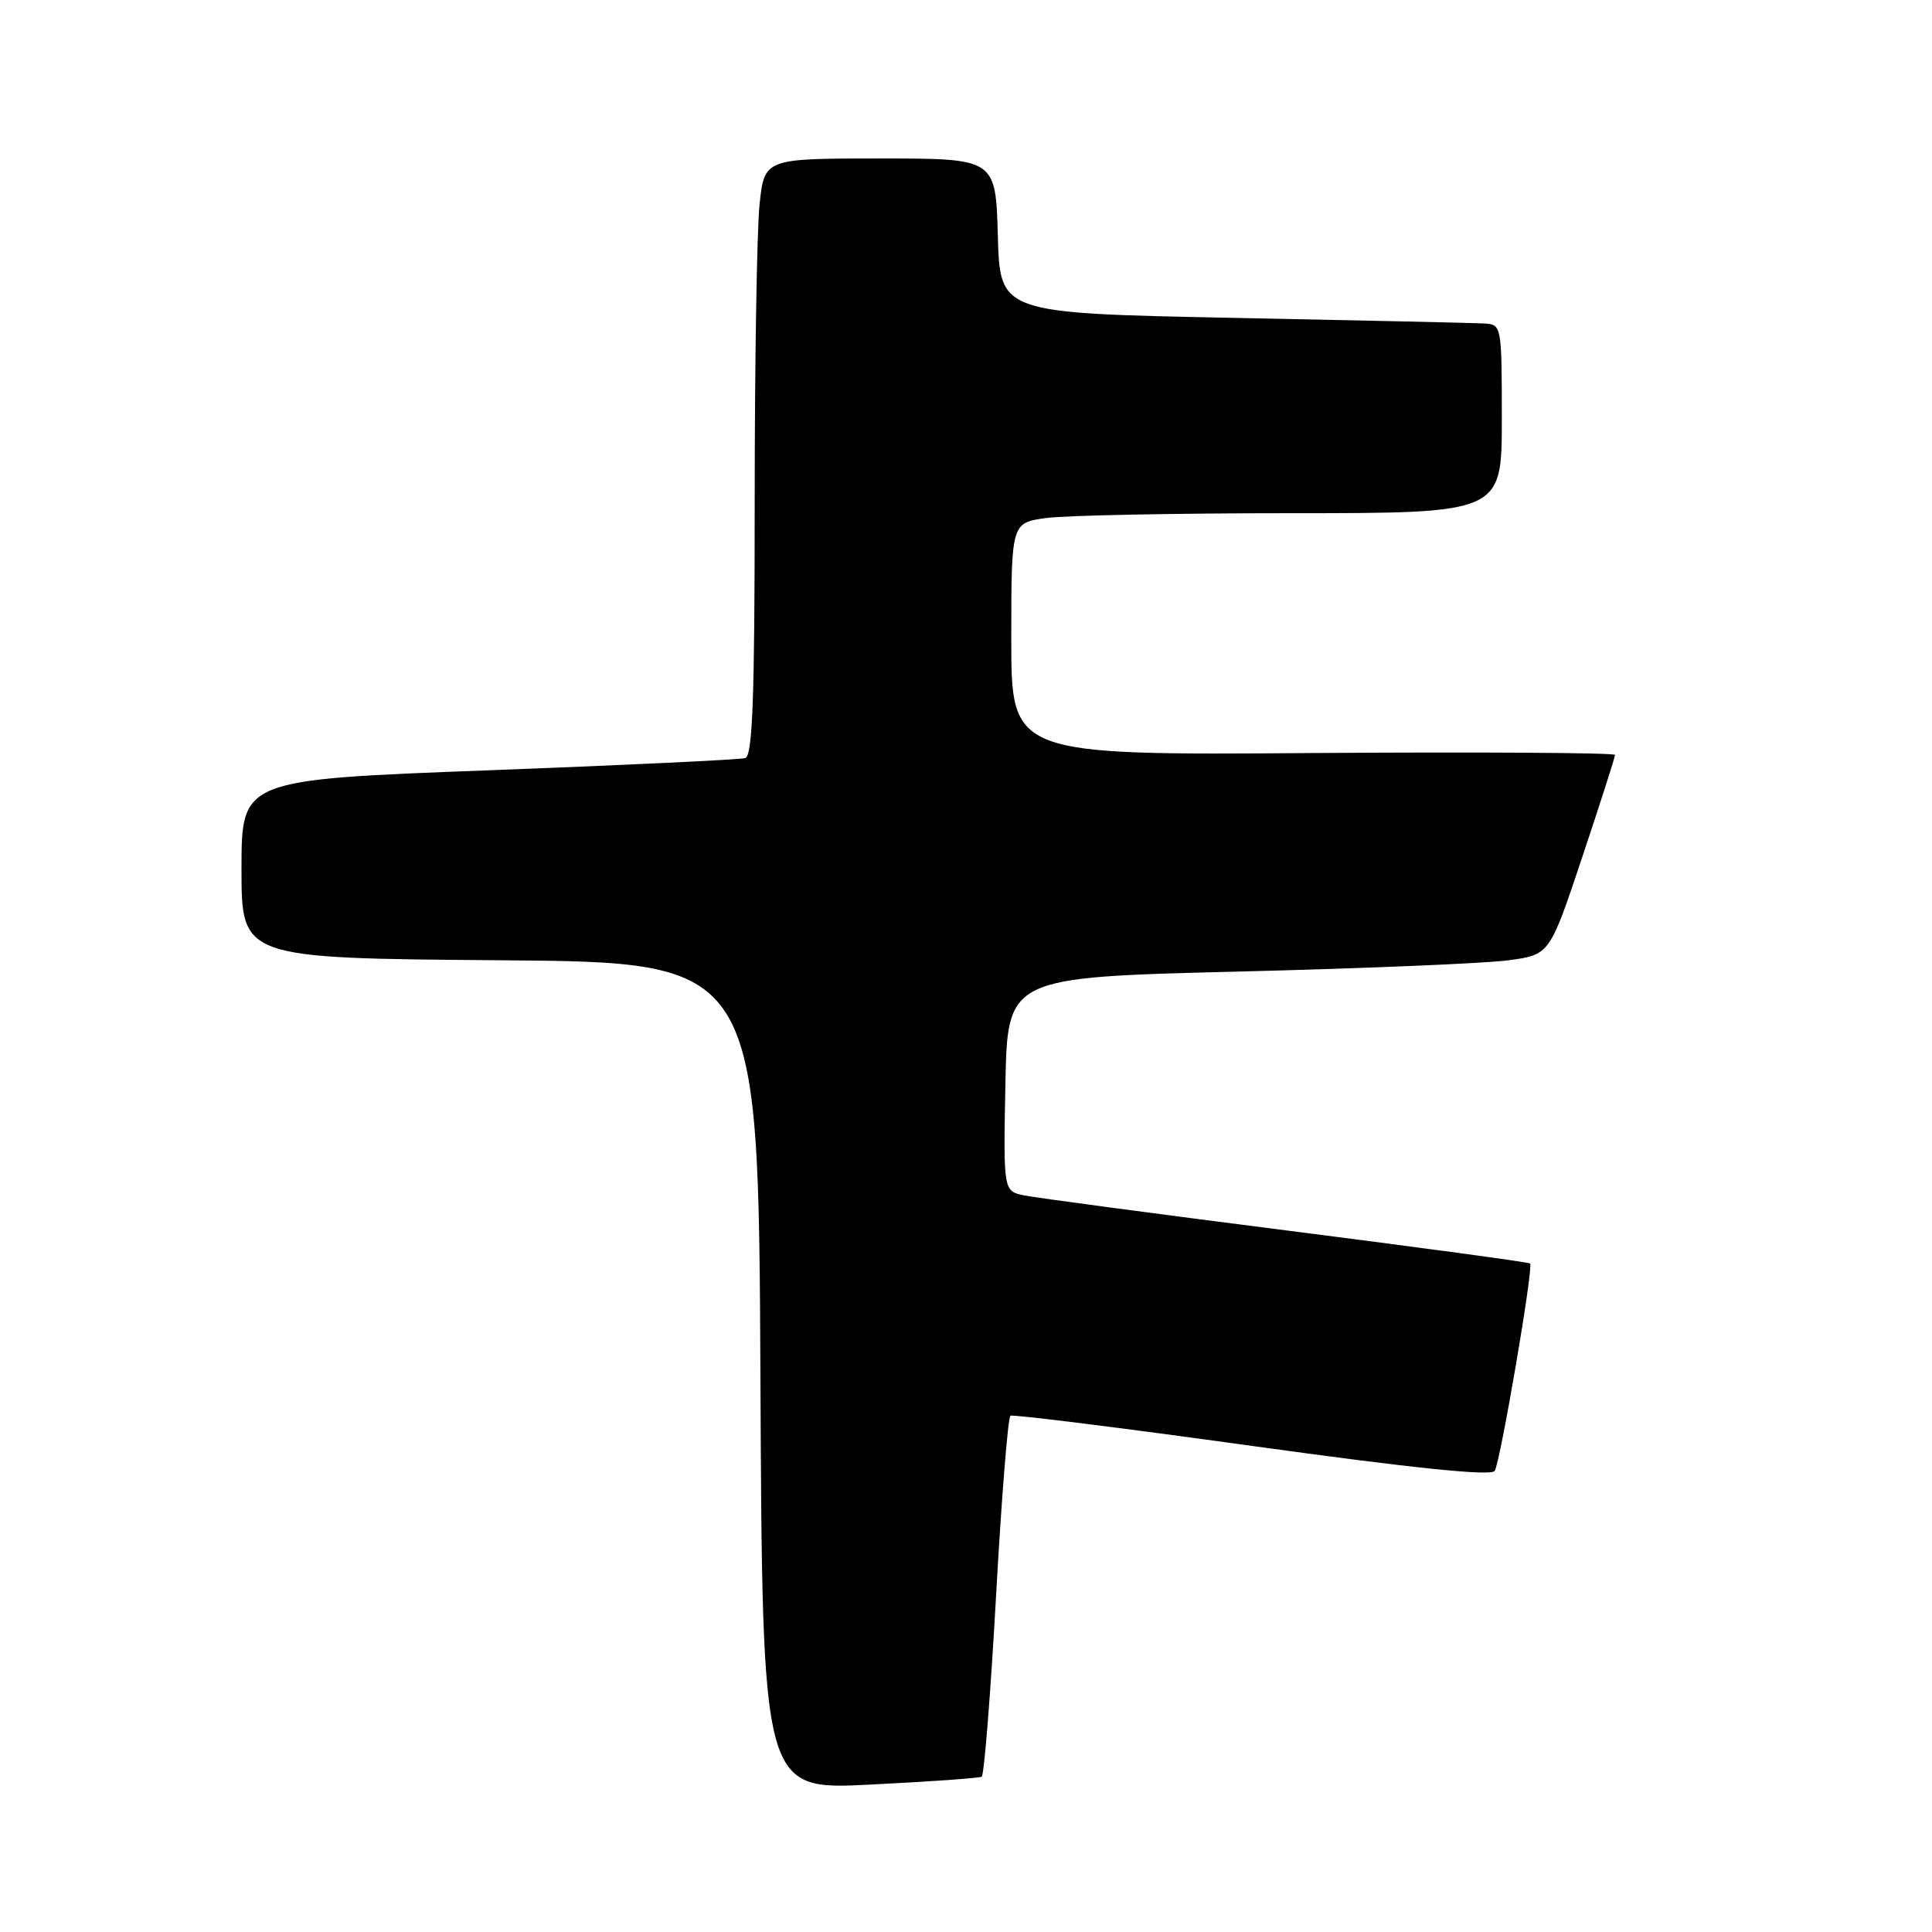 <?xml version="1.0" encoding="UTF-8" standalone="no"?>
<!DOCTYPE svg PUBLIC "-//W3C//DTD SVG 1.1//EN" "http://www.w3.org/Graphics/SVG/1.1/DTD/svg11.dtd" >
<svg xmlns="http://www.w3.org/2000/svg" xmlns:xlink="http://www.w3.org/1999/xlink" version="1.1" viewBox="0 0 256 256">
 <g >
 <path fill="currentColor"
d=" M 130.08 235.42 C 130.40 235.24 131.26 224.48 131.98 211.51 C 132.70 198.55 133.56 187.78 133.89 187.59 C 134.23 187.40 148.65 189.20 165.95 191.60 C 187.32 194.56 197.62 195.62 198.06 194.90 C 198.81 193.69 203.22 167.88 202.75 167.42 C 202.59 167.25 188.06 165.28 170.47 163.04 C 152.89 160.80 137.25 158.71 135.72 158.40 C 132.95 157.83 132.95 157.83 133.22 143.66 C 133.50 129.50 133.50 129.50 164.00 128.74 C 180.78 128.33 196.94 127.65 199.92 127.24 C 205.34 126.50 205.34 126.50 209.67 113.53 C 212.05 106.40 214.00 100.32 214.00 100.03 C 214.00 99.74 196.00 99.63 174.00 99.78 C 134.00 100.07 134.00 100.07 134.00 84.67 C 134.00 69.27 134.00 69.27 138.64 68.64 C 141.19 68.29 155.82 68.00 171.14 68.00 C 199.00 68.00 199.00 68.00 199.00 55.50 C 199.00 43.24 198.96 43.00 196.75 42.87 C 195.51 42.79 180.55 42.46 163.50 42.12 C 132.50 41.50 132.50 41.50 132.22 31.25 C 131.93 21.00 131.93 21.00 116.61 21.00 C 101.28 21.00 101.28 21.00 100.64 27.15 C 100.29 30.53 100.00 48.32 100.00 66.68 C 100.00 92.51 99.72 100.15 98.75 100.45 C 98.06 100.66 82.76 101.39 64.75 102.07 C 32.00 103.30 32.00 103.30 32.00 115.14 C 32.00 126.97 32.00 126.97 66.25 127.24 C 100.50 127.50 100.50 127.50 100.76 182.34 C 101.02 237.19 101.02 237.19 115.26 236.47 C 123.09 236.08 129.76 235.61 130.08 235.42 Z "/>
</g>
</svg>